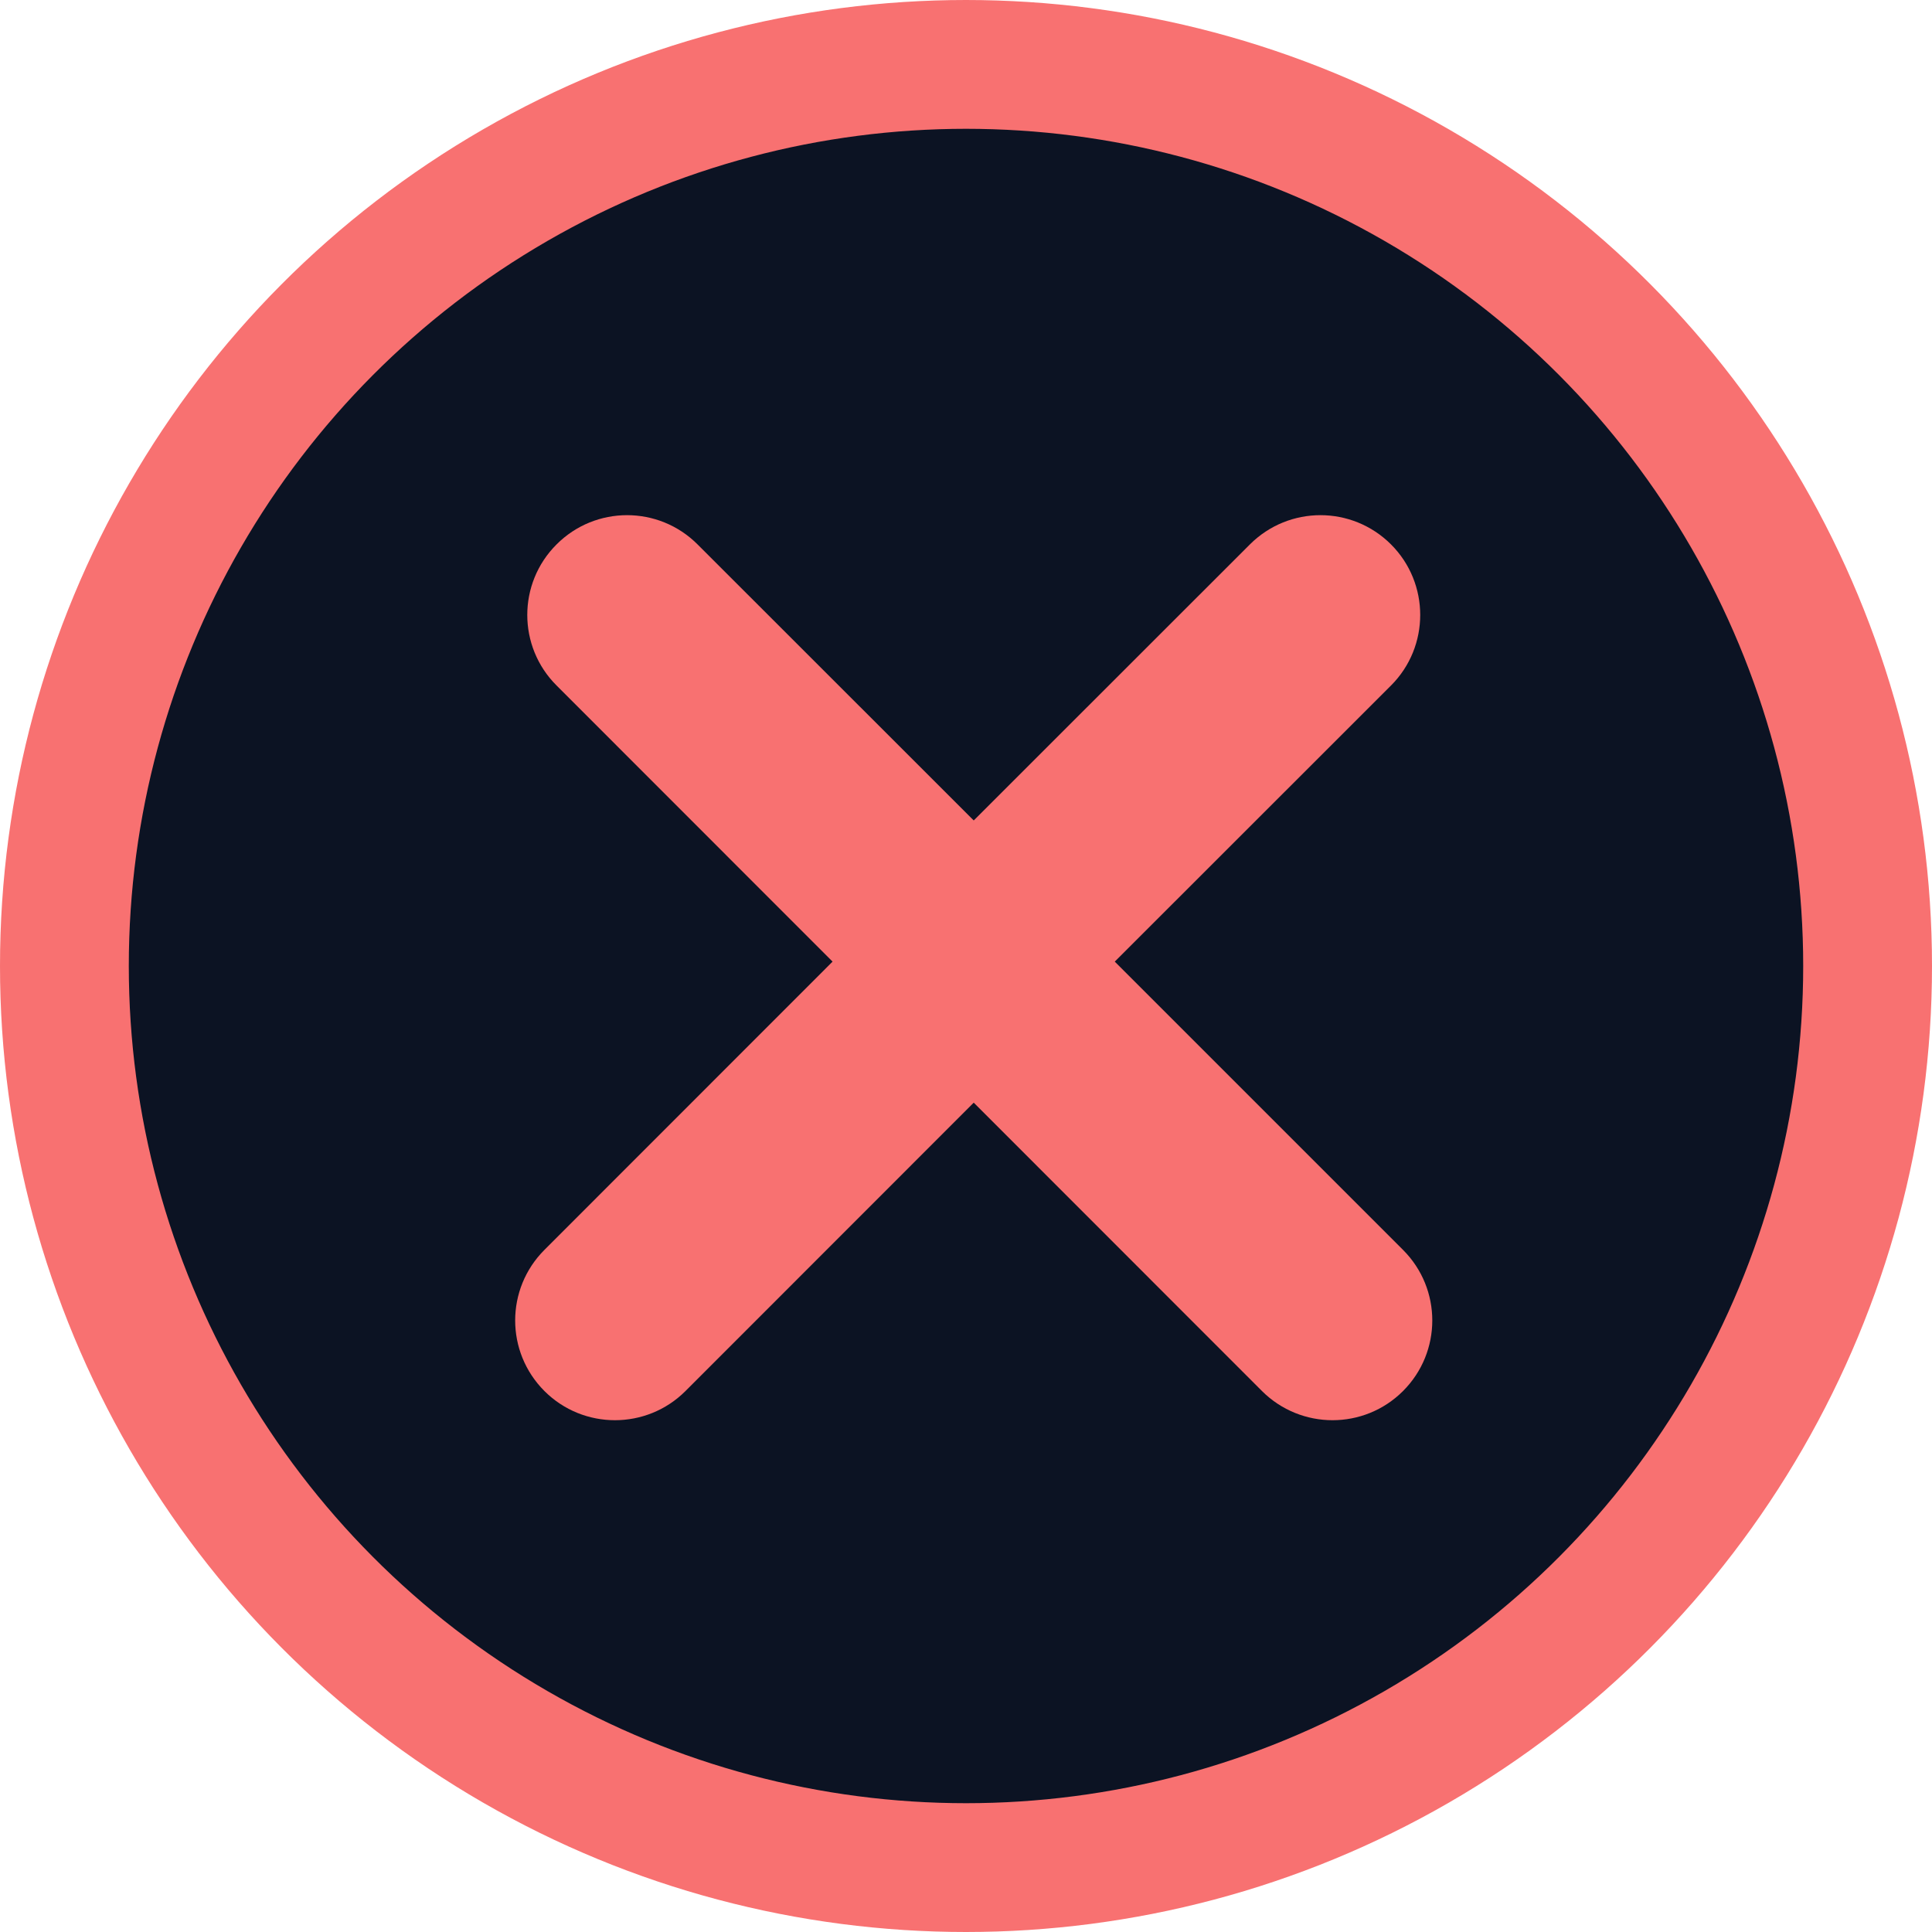 <?xml version="1.0" encoding="UTF-8"?>
<svg width="15px" height="15px" viewBox="0 0 15 15" version="1.1" xmlns="http://www.w3.org/2000/svg" xmlns:xlink="http://www.w3.org/1999/xlink">
    <title>Group 59 Copy 2</title>
    <g id="Prototyping" stroke="none" stroke-width="1" fill="none" fill-rule="evenodd">
        <g id="Artboard-Copy" transform="translate(-1938, -6180)">
            <g id="Group-59-Copy-2" transform="translate(1939, 6181)">
                <circle id="Oval" stroke="#F87171" fill="#0C1323" cx="6.5" cy="6.5" r="7"></circle>
                <path d="M4.416,3.227 L6.56,5.37 L8.704,3.227 C9.007,2.924 9.497,2.924 9.8,3.227 C10.102,3.529 10.102,4.02 9.8,4.322 L7.655,6.466 L9.893,8.704 C10.196,9.007 10.196,9.497 9.893,9.8 C9.591,10.102 9.101,10.102 8.798,9.8 L6.56,7.561 L4.322,9.8 C4.02,10.102 3.529,10.102 3.227,9.8 C2.924,9.497 2.924,9.007 3.227,8.704 L5.464,6.466 L3.321,4.322 C3.018,4.02 3.018,3.529 3.321,3.227 C3.623,2.924 4.114,2.924 4.416,3.227 Z" id="Combined-Shape" fill="#F87171"></path>
            </g>
        </g>
    </g>
</svg>